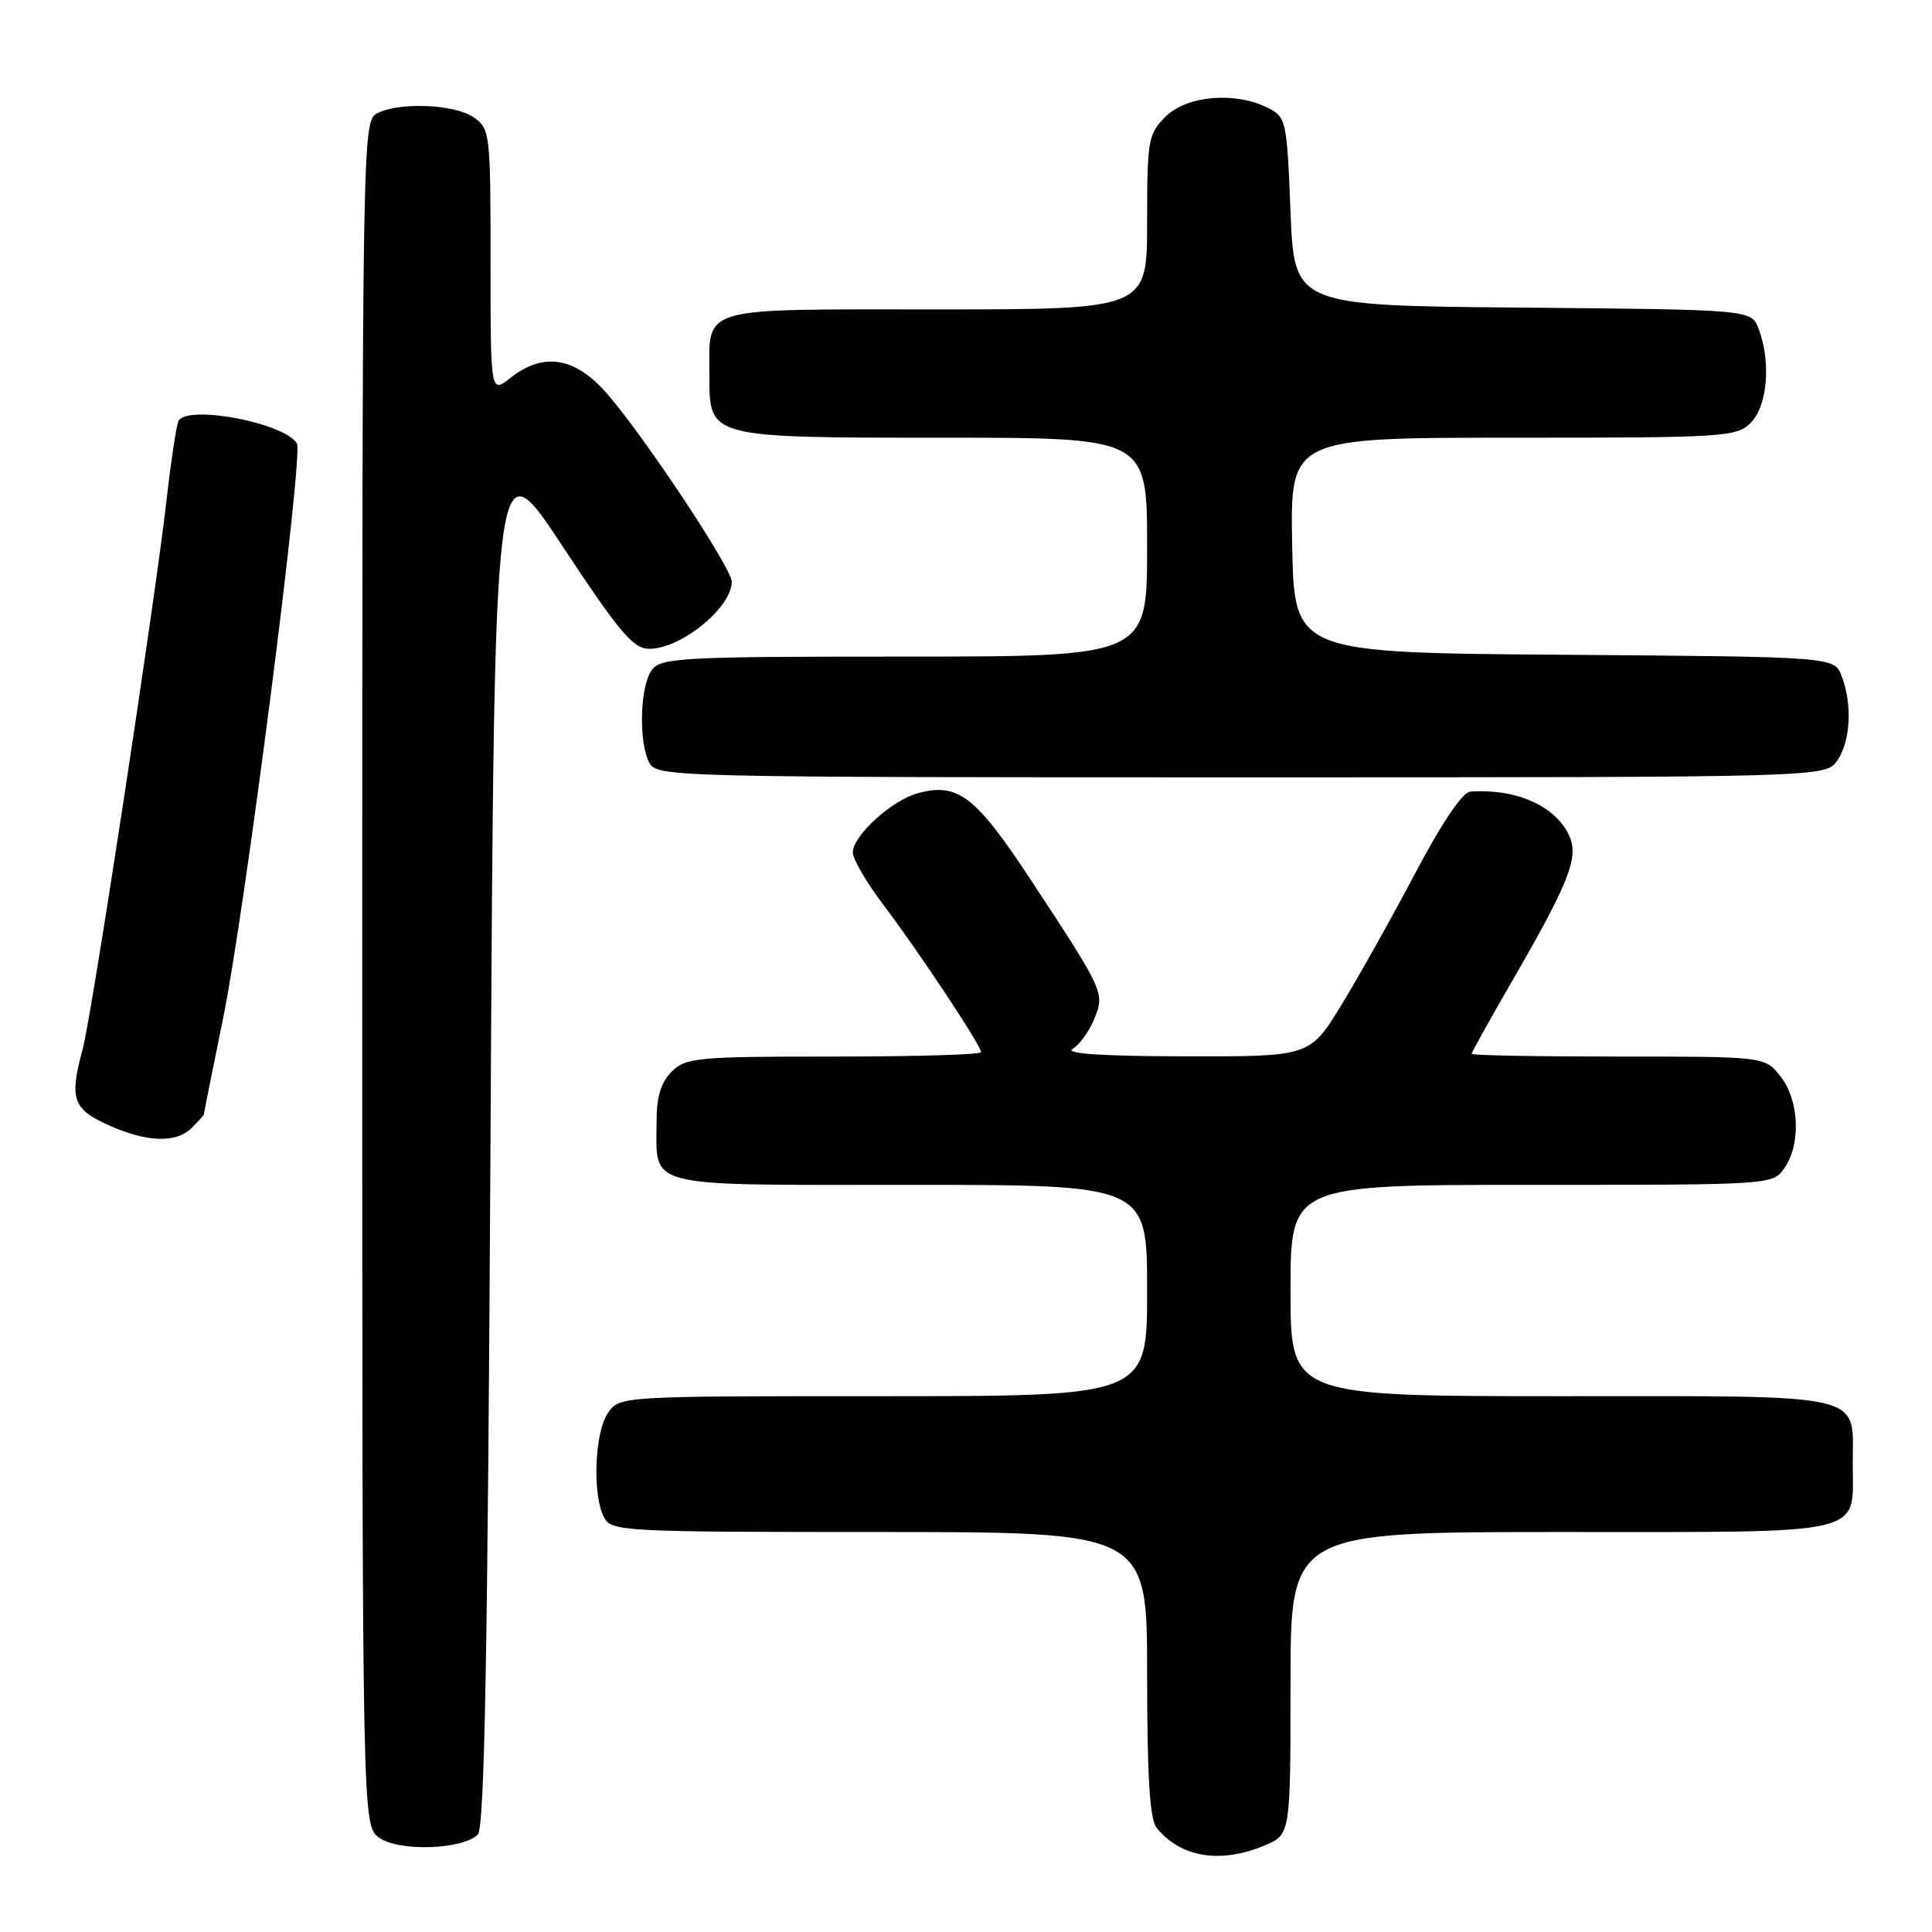 <?xml version="1.0" encoding="UTF-8" standalone="no"?>
<!DOCTYPE svg PUBLIC "-//W3C//DTD SVG 1.1//EN" "http://www.w3.org/Graphics/SVG/1.1/DTD/svg11.dtd" >
<svg xmlns="http://www.w3.org/2000/svg" xmlns:xlink="http://www.w3.org/1999/xlink" version="1.1" viewBox="0 0 256 256">
 <g >
 <path fill="currentColor"
d=" M 167.53 244.55 C 171.00 243.10 171.00 243.10 171.00 223.05 C 171.00 203.00 171.00 203.00 206.88 203.00 C 247.94 203.00 245.50 203.57 245.50 194.00 C 245.50 184.43 247.94 185.00 206.88 185.00 C 171.00 185.00 171.00 185.00 171.00 171.00 C 171.00 157.00 171.00 157.00 202.94 157.00 C 234.82 157.00 234.89 157.00 236.44 154.78 C 238.66 151.62 238.41 145.79 235.93 142.63 C 233.85 140.00 233.85 140.00 214.43 140.00 C 203.74 140.00 195.00 139.84 195.00 139.64 C 195.00 139.45 197.31 135.28 200.14 130.39 C 207.92 116.94 209.24 113.62 207.93 110.74 C 206.13 106.80 200.95 104.48 194.84 104.89 C 193.79 104.96 191.08 108.97 187.50 115.75 C 184.38 121.66 179.97 129.54 177.69 133.25 C 173.54 140.00 173.54 140.00 157.02 139.97 C 146.15 139.95 141.05 139.62 142.12 138.99 C 143.01 138.47 144.28 136.73 144.95 135.11 C 146.42 131.58 146.37 131.47 136.72 116.79 C 129.26 105.44 126.94 103.65 121.60 105.11 C 118.13 106.06 113.00 110.75 113.00 112.96 C 113.00 113.84 114.87 117.02 117.15 120.03 C 121.79 126.16 130.00 138.54 130.00 139.43 C 130.00 139.74 121.22 140.00 110.50 140.00 C 92.33 140.00 90.86 140.14 89.00 142.00 C 87.58 143.42 87.00 145.33 87.00 148.57 C 87.00 157.54 84.85 157.00 120.54 157.00 C 152.00 157.00 152.00 157.00 152.00 171.00 C 152.00 185.00 152.00 185.00 117.06 185.00 C 82.11 185.00 82.11 185.00 80.56 187.22 C 78.78 189.76 78.47 198.13 80.04 201.07 C 81.03 202.92 82.50 203.00 116.54 203.00 C 152.00 203.00 152.00 203.00 152.00 221.81 C 152.00 235.35 152.35 241.06 153.25 242.18 C 156.38 246.11 161.70 246.99 167.53 244.55 Z  M 63.31 243.09 C 64.21 242.19 64.62 219.26 65.00 150.29 C 65.50 58.67 65.50 58.67 74.50 72.32 C 82.06 83.77 83.90 85.96 86.00 85.97 C 90.20 86.00 96.89 80.58 96.97 77.10 C 97.01 75.38 85.57 58.11 80.51 52.25 C 76.25 47.31 72.05 46.60 67.63 50.07 C 65.00 52.15 65.00 52.15 65.00 34.63 C 65.00 17.66 64.93 17.06 62.78 15.56 C 60.25 13.79 52.83 13.49 49.93 15.04 C 48.04 16.05 48.00 18.37 48.00 128.98 C 48.00 241.89 48.00 241.89 50.25 243.51 C 52.82 245.37 61.31 245.09 63.31 243.09 Z  M 25.43 149.43 C 26.29 148.56 27.00 147.78 27.00 147.68 C 27.00 147.58 28.15 141.87 29.55 135.00 C 32.46 120.77 40.24 60.20 39.34 58.75 C 37.66 56.03 24.98 53.61 23.66 55.75 C 23.40 56.16 22.67 61.00 22.04 66.50 C 20.44 80.33 12.13 134.72 10.96 139.00 C 9.18 145.55 9.63 146.93 14.25 149.03 C 19.43 151.38 23.34 151.52 25.43 149.43 Z  M 243.44 100.78 C 245.21 98.26 245.47 93.35 244.03 89.58 C 243.06 87.03 243.06 87.03 207.28 86.76 C 171.50 86.50 171.50 86.50 171.22 72.25 C 170.95 58.00 170.95 58.00 200.47 58.00 C 228.67 58.00 230.09 57.91 232.00 56.00 C 234.20 53.80 234.69 47.94 233.03 43.58 C 232.06 41.03 232.06 41.03 201.78 40.76 C 171.50 40.50 171.50 40.50 171.00 28.03 C 170.52 15.95 170.42 15.51 168.00 14.29 C 163.68 12.11 157.25 12.66 154.45 15.45 C 152.13 17.78 152.00 18.53 152.00 29.45 C 152.00 41.00 152.00 41.00 124.04 41.00 C 92.18 41.00 94.00 40.46 94.00 49.88 C 94.00 58.03 93.87 58.00 125.22 58.00 C 152.00 58.00 152.00 58.00 152.00 72.50 C 152.00 87.00 152.00 87.00 119.86 87.00 C 90.42 87.00 87.61 87.15 86.39 88.75 C 84.80 90.84 84.58 98.35 86.04 101.07 C 87.04 102.95 88.97 103.00 164.48 103.00 C 241.89 103.00 241.89 103.00 243.44 100.78 Z "/>
</g>
</svg>